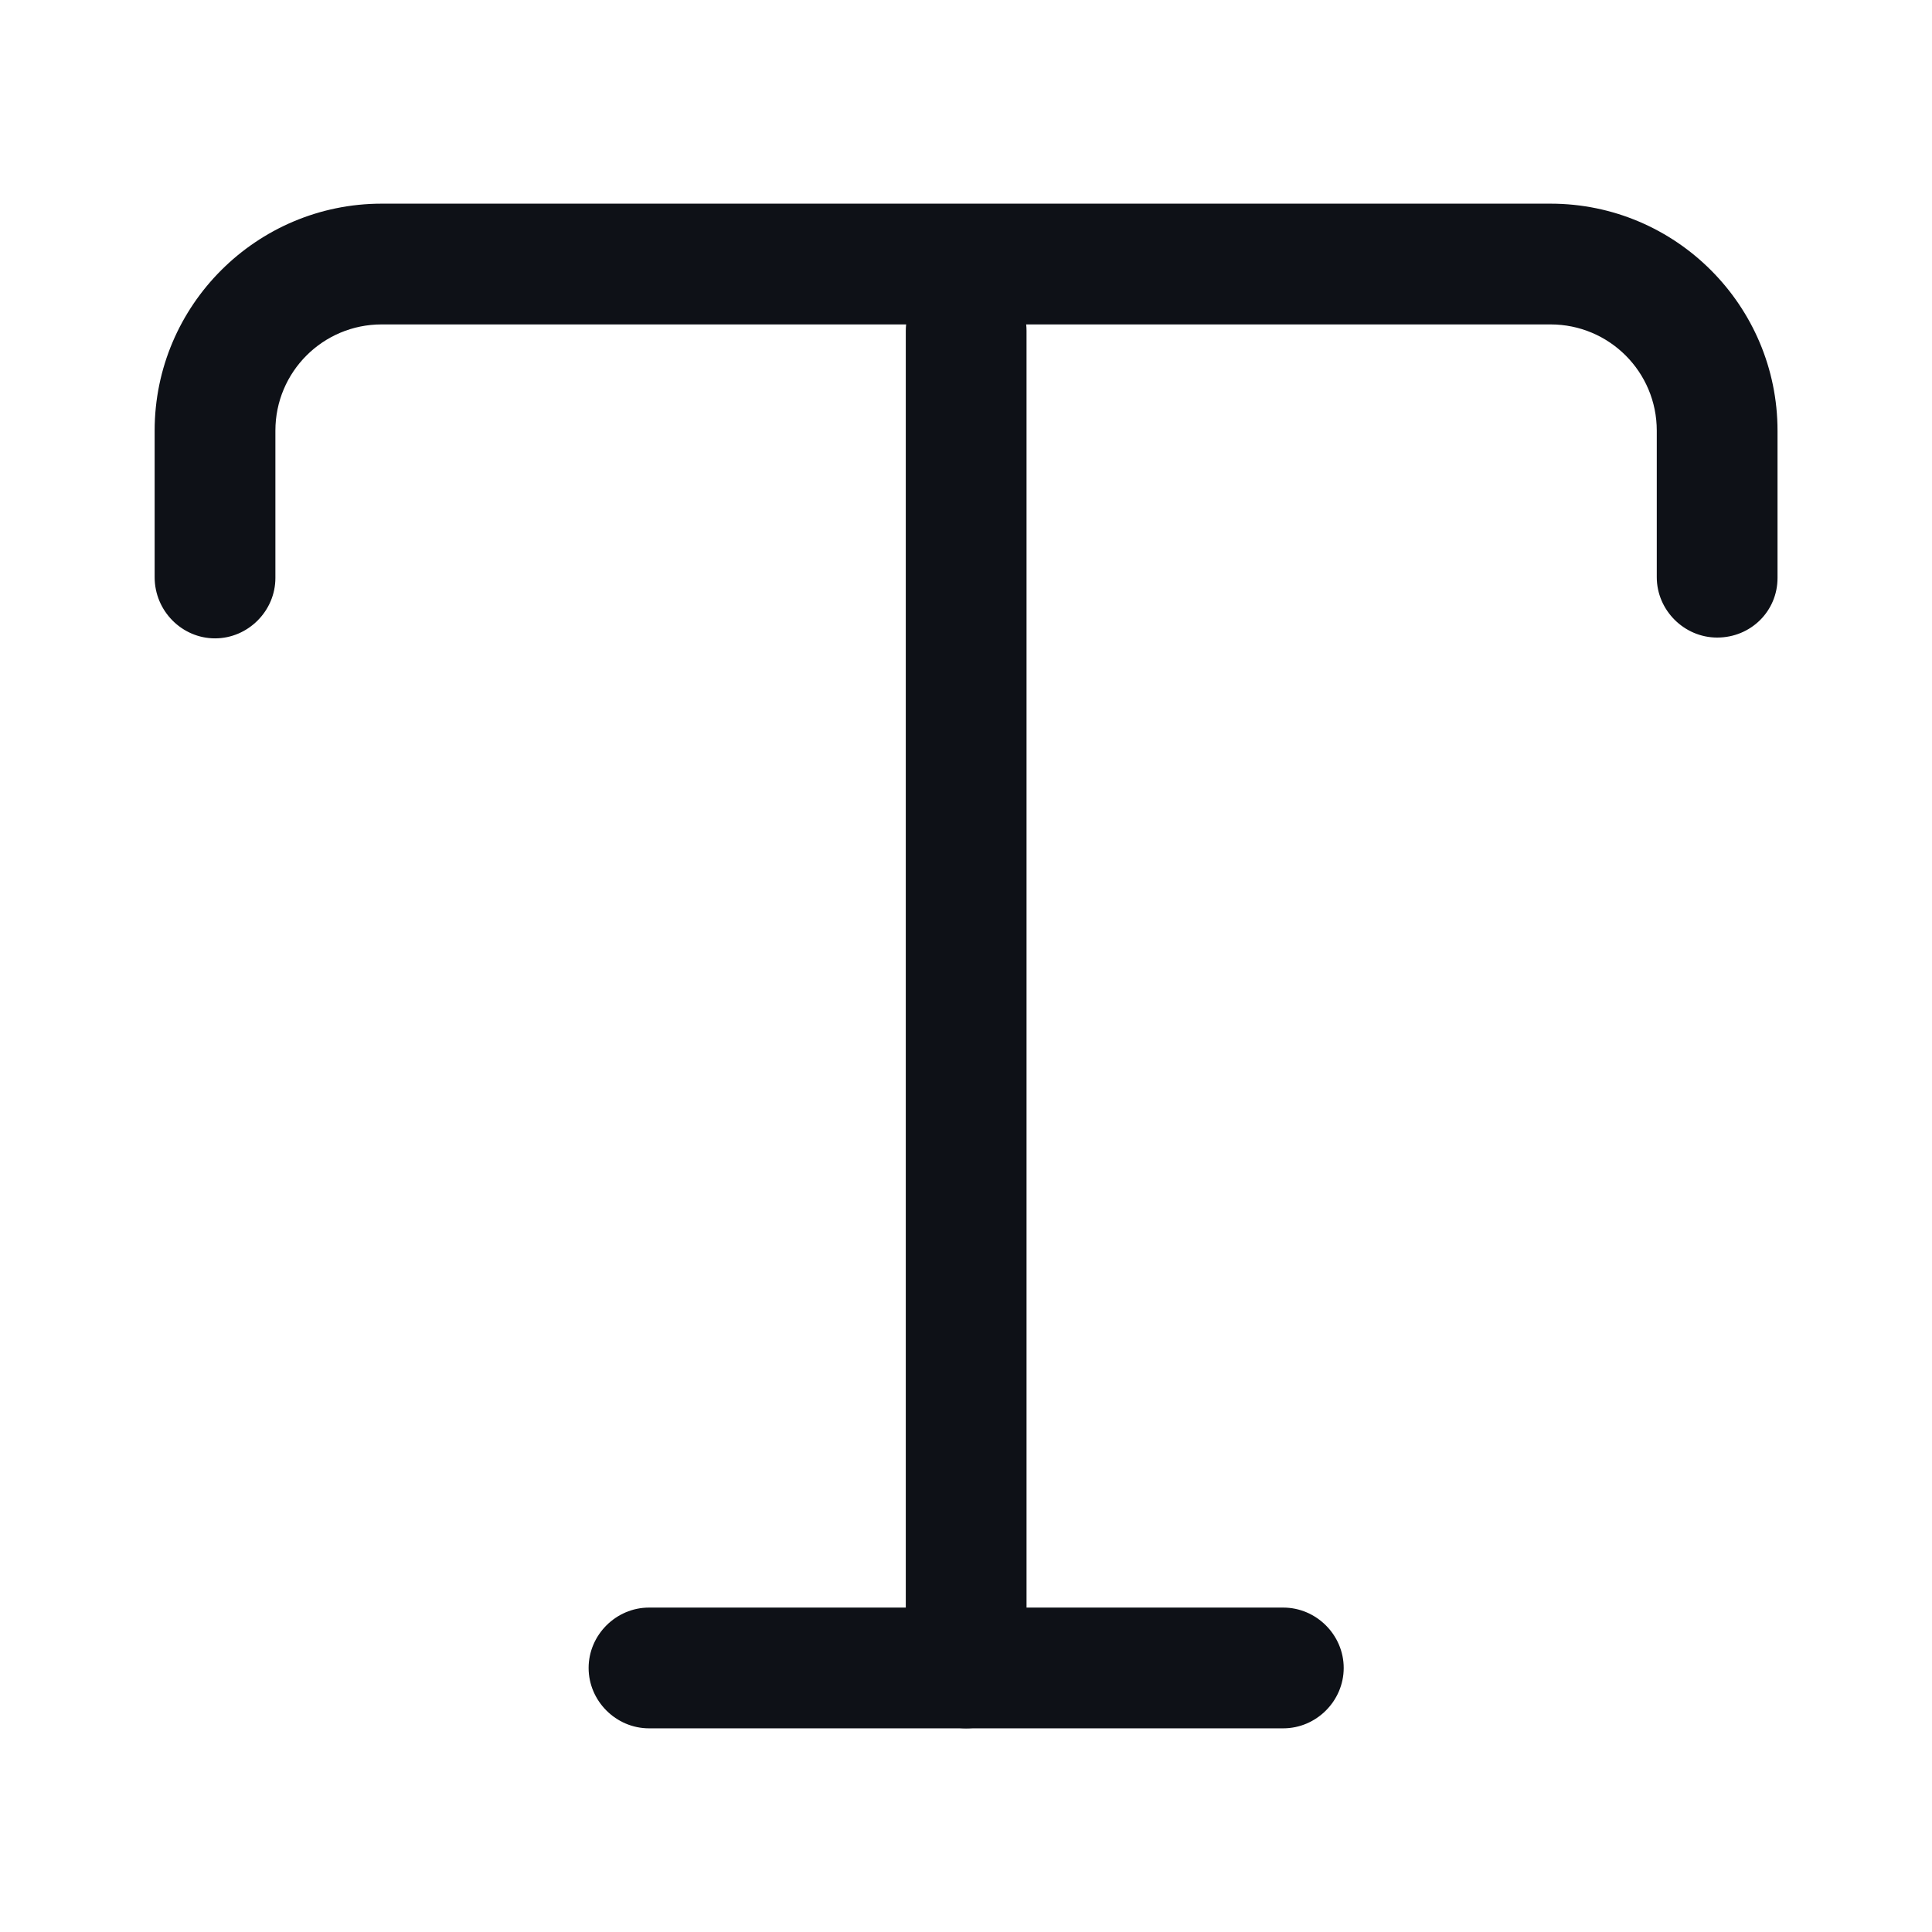 <svg width="24" height="24" viewBox="0 0 24 24" fill="none" xmlns="http://www.w3.org/2000/svg">
<path d="M21.331 7.92C20.921 7.92 20.581 7.58 20.581 7.17V5.35C20.581 4.62 19.991 4.03 19.261 4.03H4.741C4.011 4.03 3.421 4.62 3.421 5.35V7.18C3.421 7.59 3.081 7.93 2.671 7.93C2.261 7.93 1.921 7.59 1.921 7.17V5.35C1.921 3.79 3.191 2.53 4.741 2.53H19.261C20.821 2.53 22.081 3.8 22.081 5.35V7.18C22.081 7.59 21.751 7.92 21.331 7.92Z" fill="#0E1117"/>
<path d="M12.002 21.47C11.591 21.47 11.252 21.13 11.252 20.72V4.11C11.252 3.7 11.591 3.36 12.002 3.36C12.412 3.36 12.752 3.7 12.752 4.11V20.72C12.752 21.14 12.412 21.47 12.002 21.47Z" fill="#0E1117"/>
<path d="M15.941 21.47H8.062C7.652 21.47 7.312 21.13 7.312 20.72C7.312 20.31 7.652 19.97 8.062 19.97H15.941C16.352 19.97 16.692 20.31 16.692 20.72C16.692 21.13 16.352 21.47 15.941 21.47Z" fill="#0E1117"/>
</svg>
